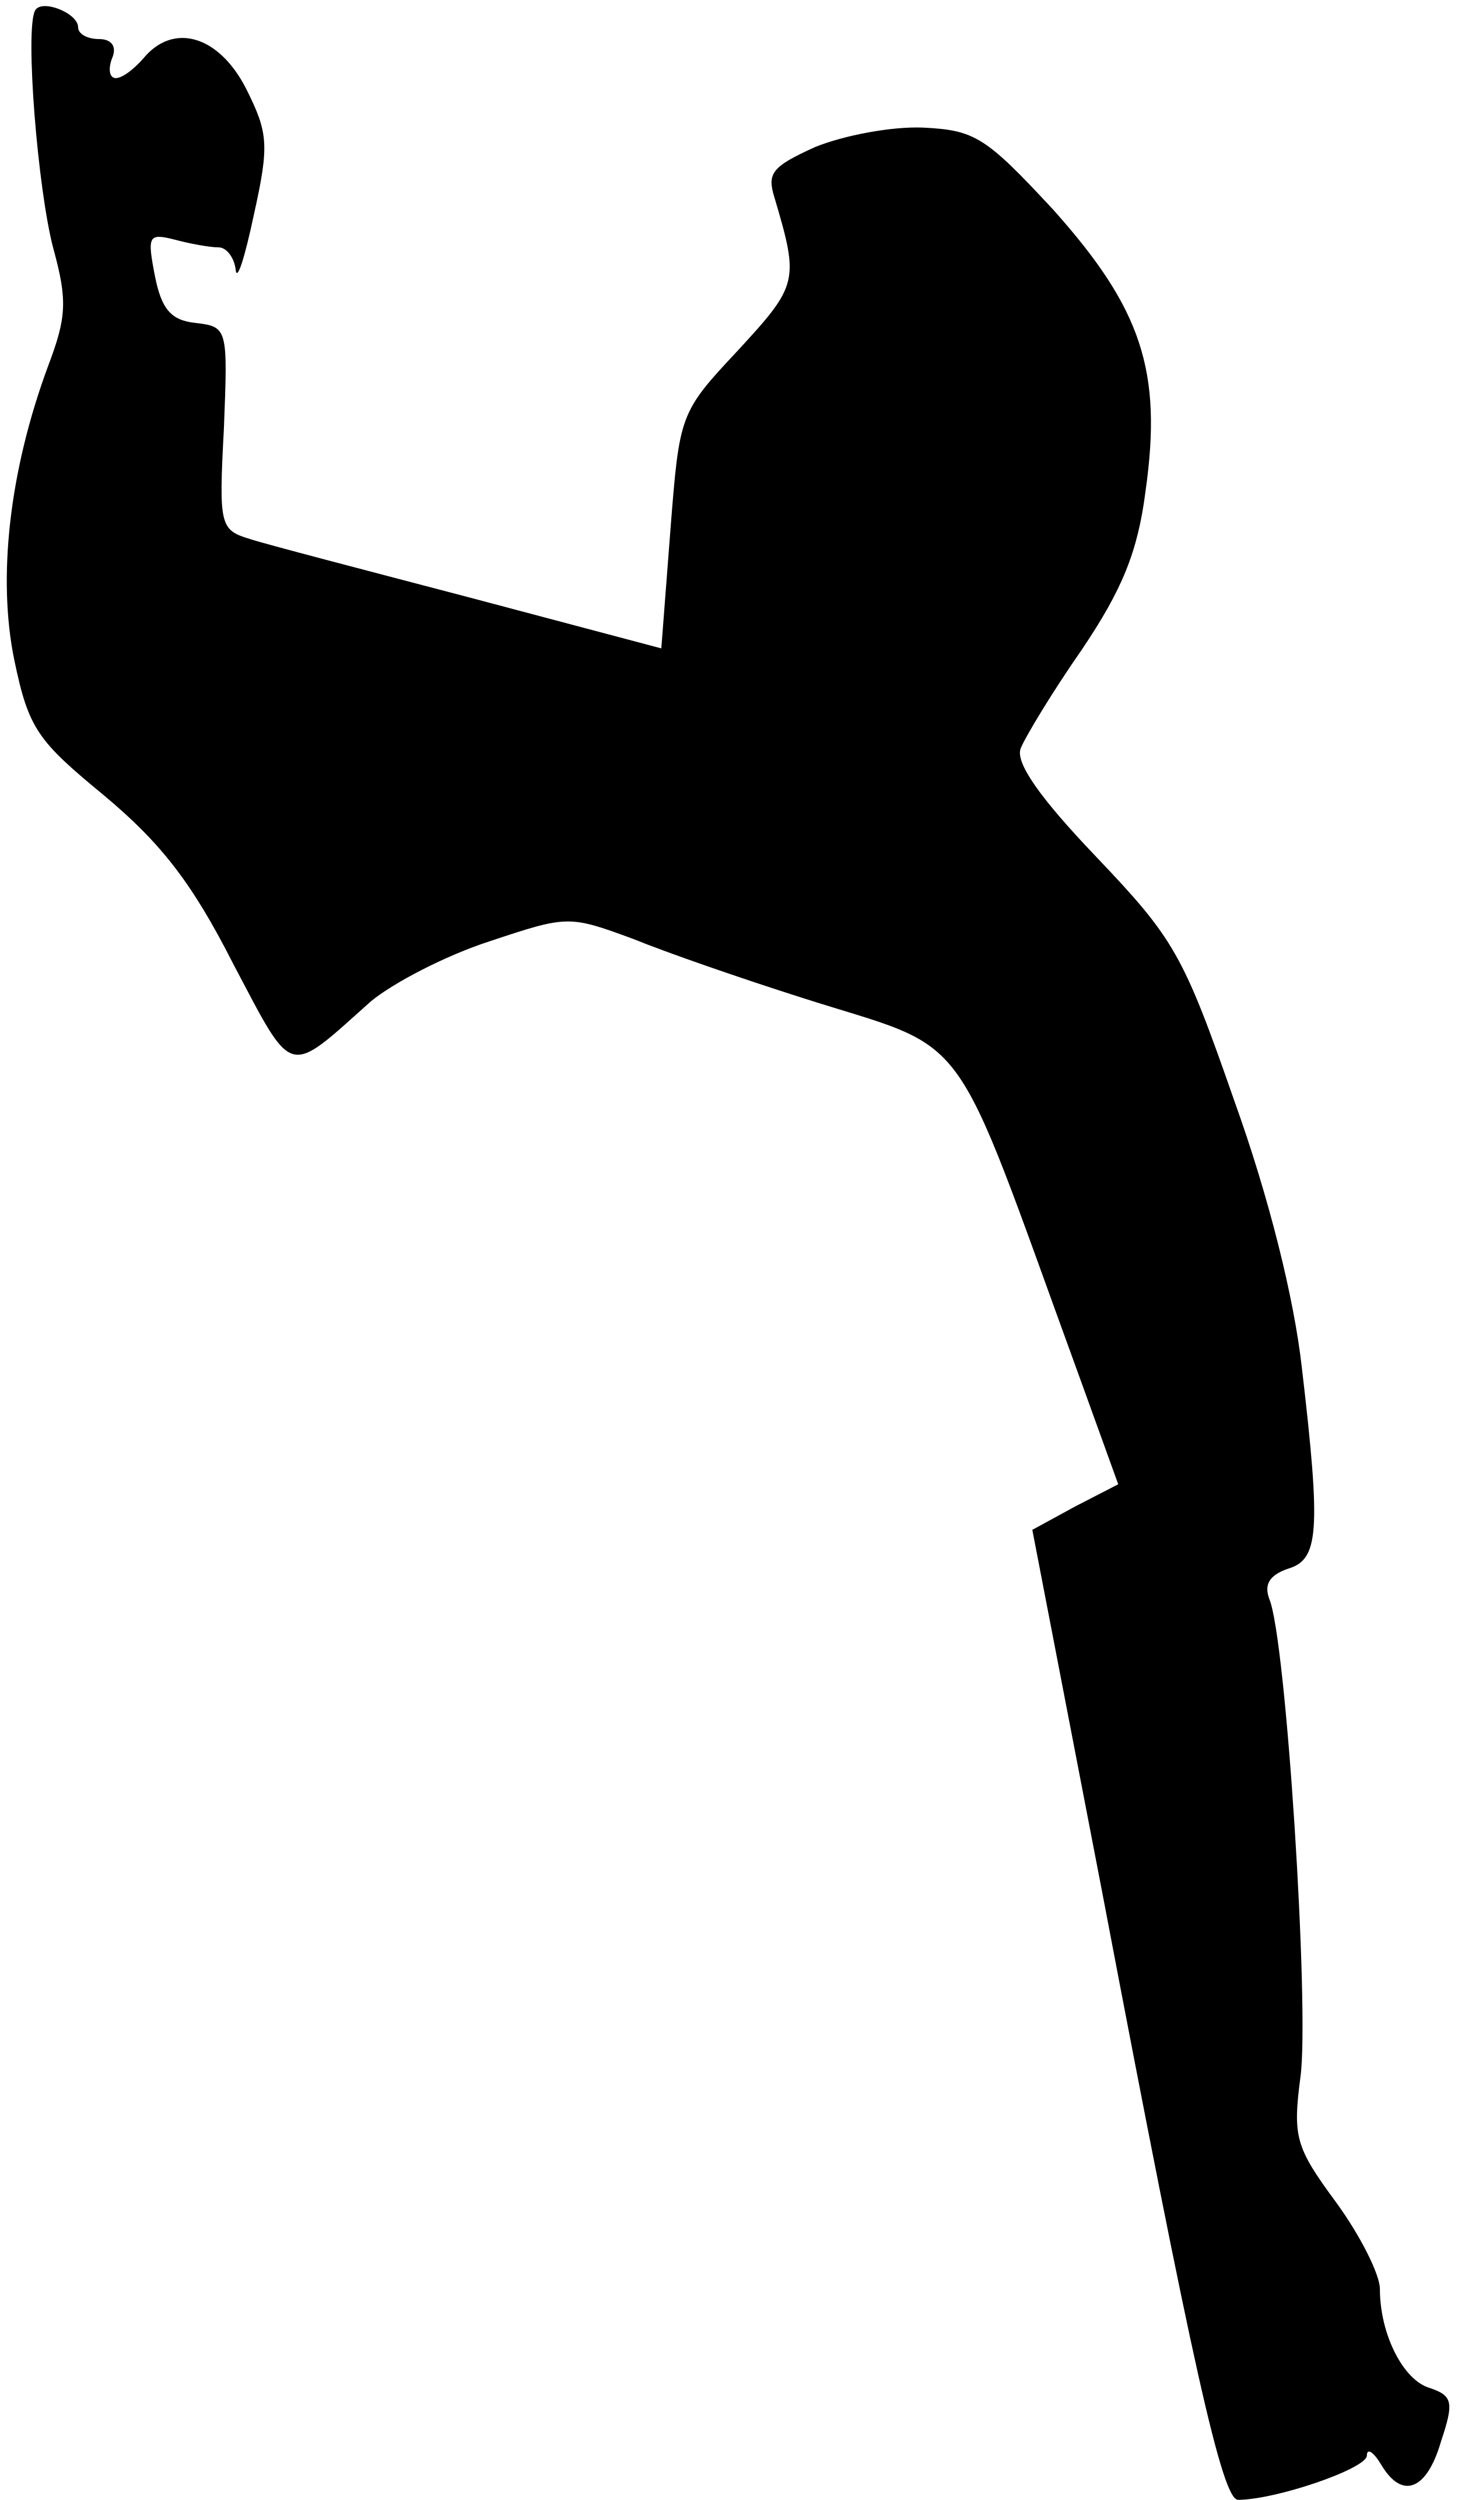 <?xml version="1.0" standalone="no"?>
<!DOCTYPE svg PUBLIC "-//W3C//DTD SVG 20010904//EN"
 "http://www.w3.org/TR/2001/REC-SVG-20010904/DTD/svg10.dtd">
<svg version="1.0" xmlns="http://www.w3.org/2000/svg"
 width="112pt" height="192pt" viewBox="0 0 112 192"
 preserveAspectRatio="xMidYMid meet">
<g transform="translate(0,192) scale(0.1,-0.1)"
fill="#000000" stroke="none">
<path fill="#000000" stroke="none" d="M27 1912 c-8 -14 2 -138 14 -183 11
-40 10 -53 -4 -90 -30 -81 -39 -163 -26 -226 11 -53 18 -62 69 -104 43 -36 67
-66 99 -129 47 -89 41 -87 106 -29 17 14 57 35 91 46 60 20 61 20 110 2 27
-11 85 -31 129 -45 134 -43 113 -14 214 -291 l30 -83 -33 -17 -33 -18 54 -280
c69 -363 92 -465 104 -465 29 0 99 24 99 34 0 6 5 3 11 -7 16 -27 35 -20 46
18 10 30 9 35 -9 41 -20 6 -38 41 -38 76 0 11 -15 41 -34 67 -31 42 -33 50
-27 96 7 52 -11 337 -24 367 -4 11 0 18 14 23 24 7 26 27 11 155 -6 53 -25
130 -52 205 -39 112 -46 124 -106 187 -43 45 -62 72 -58 83 3 8 24 43 47 76
31 46 43 75 49 122 13 92 -3 140 -71 216 -52 56 -60 61 -100 63 -24 1 -61 -6
-83 -15 -33 -15 -37 -20 -31 -39 19 -64 18 -67 -28 -117 -45 -48 -45 -49 -52
-138 l-7 -91 -147 39 c-80 21 -157 41 -169 45 -23 7 -24 10 -20 85 3 77 3 78
-22 81 -19 2 -26 11 -31 36 -6 31 -5 33 15 28 11 -3 27 -6 34 -6 6 0 12 -8 13
-17 1 -10 7 9 14 42 12 54 11 63 -6 97 -21 41 -56 51 -79 23 -7 -8 -16 -15
-21 -15 -5 0 -6 7 -3 15 4 9 0 15 -10 15 -9 0 -16 4 -16 9 0 11 -28 22 -33 13z"/>
</g>
</svg>
